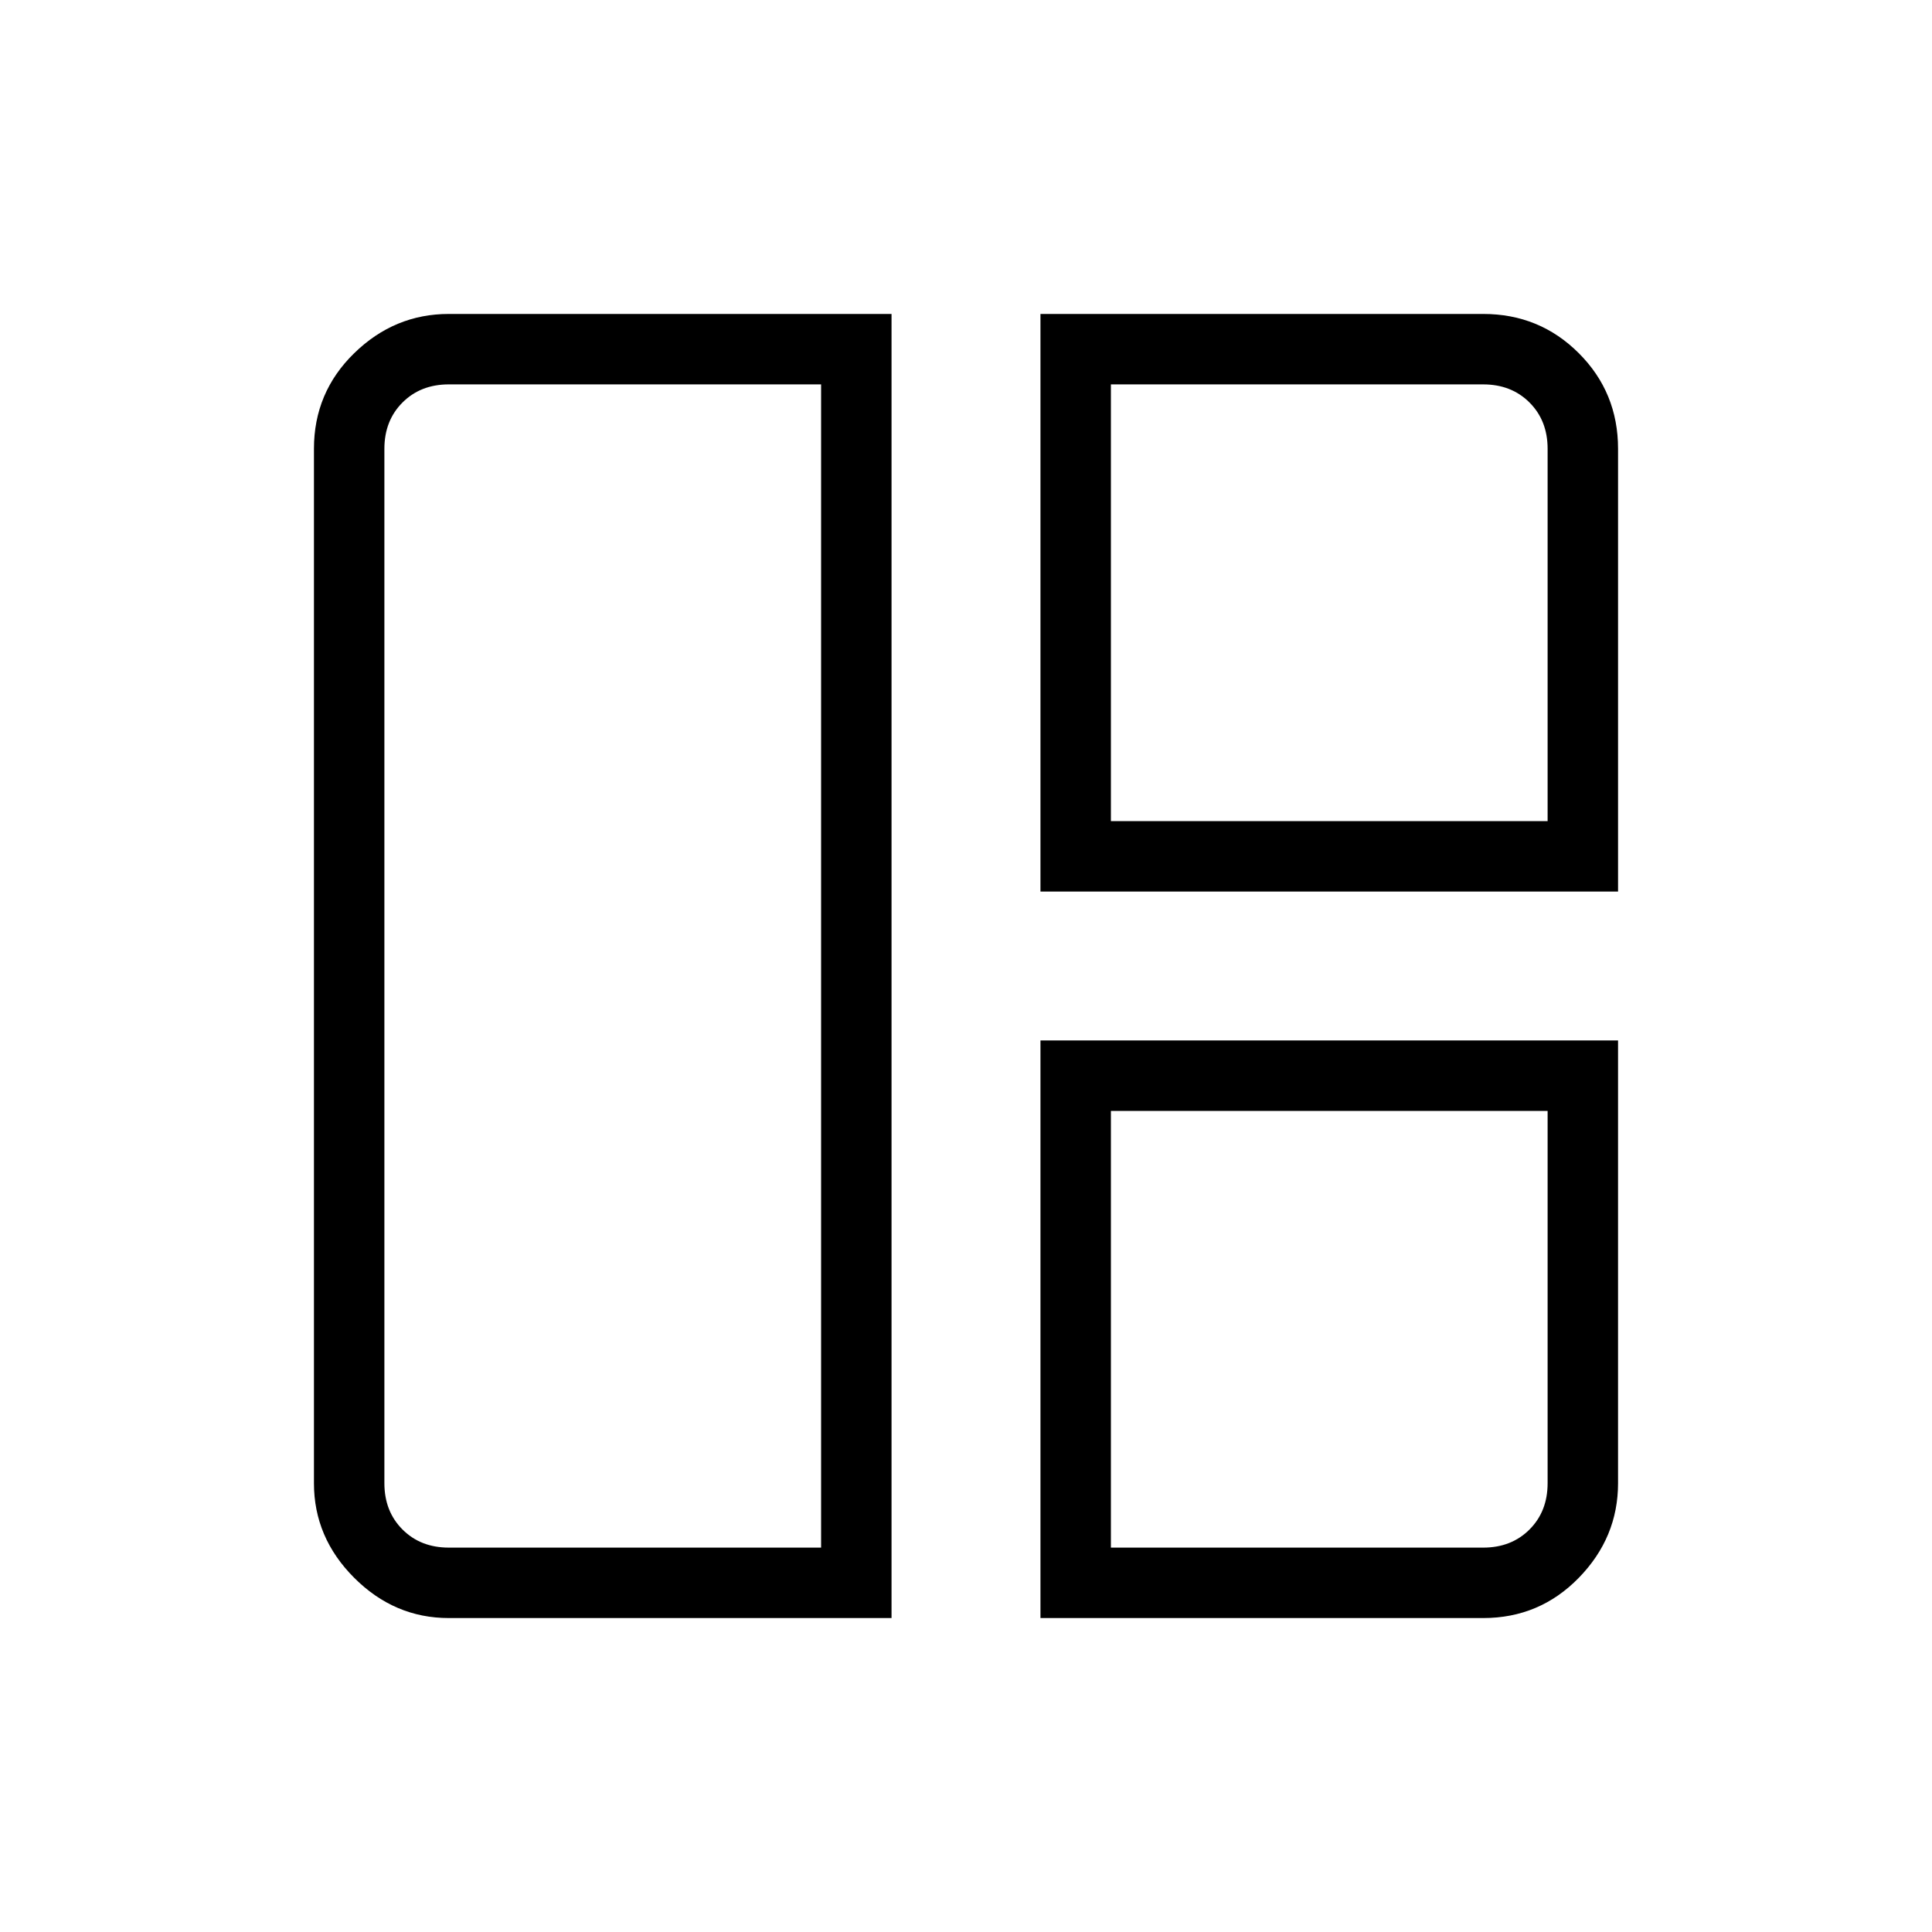<svg xmlns="http://www.w3.org/2000/svg" height="48" width="48"><path d="M22.15 40.2h-11q-1.35 0-2.35-1t-1-2.35v-25.7q0-1.4 1-2.375 1-.975 2.35-.975h11Zm-1.75-1.75V9.55h-9.25q-.7 0-1.15.45-.45.45-.45 1.15v25.7q0 .7.45 1.15.45.45 1.15.45Zm5.45-16.3V7.8h11q1.4 0 2.375.975.975.975.975 2.375v11Zm1.75-1.75h10.85v-9.25q0-.7-.45-1.15-.45-.45-1.15-.45H27.6Zm-1.75 19.8V25.85H40.2v11q0 1.35-.975 2.35t-2.375 1Zm1.75-1.75h9.25q.7 0 1.15-.45.45-.45.45-1.15V27.6H27.6ZM20.4 24Zm7.2-3.6Zm0 7.2Z"/></svg>